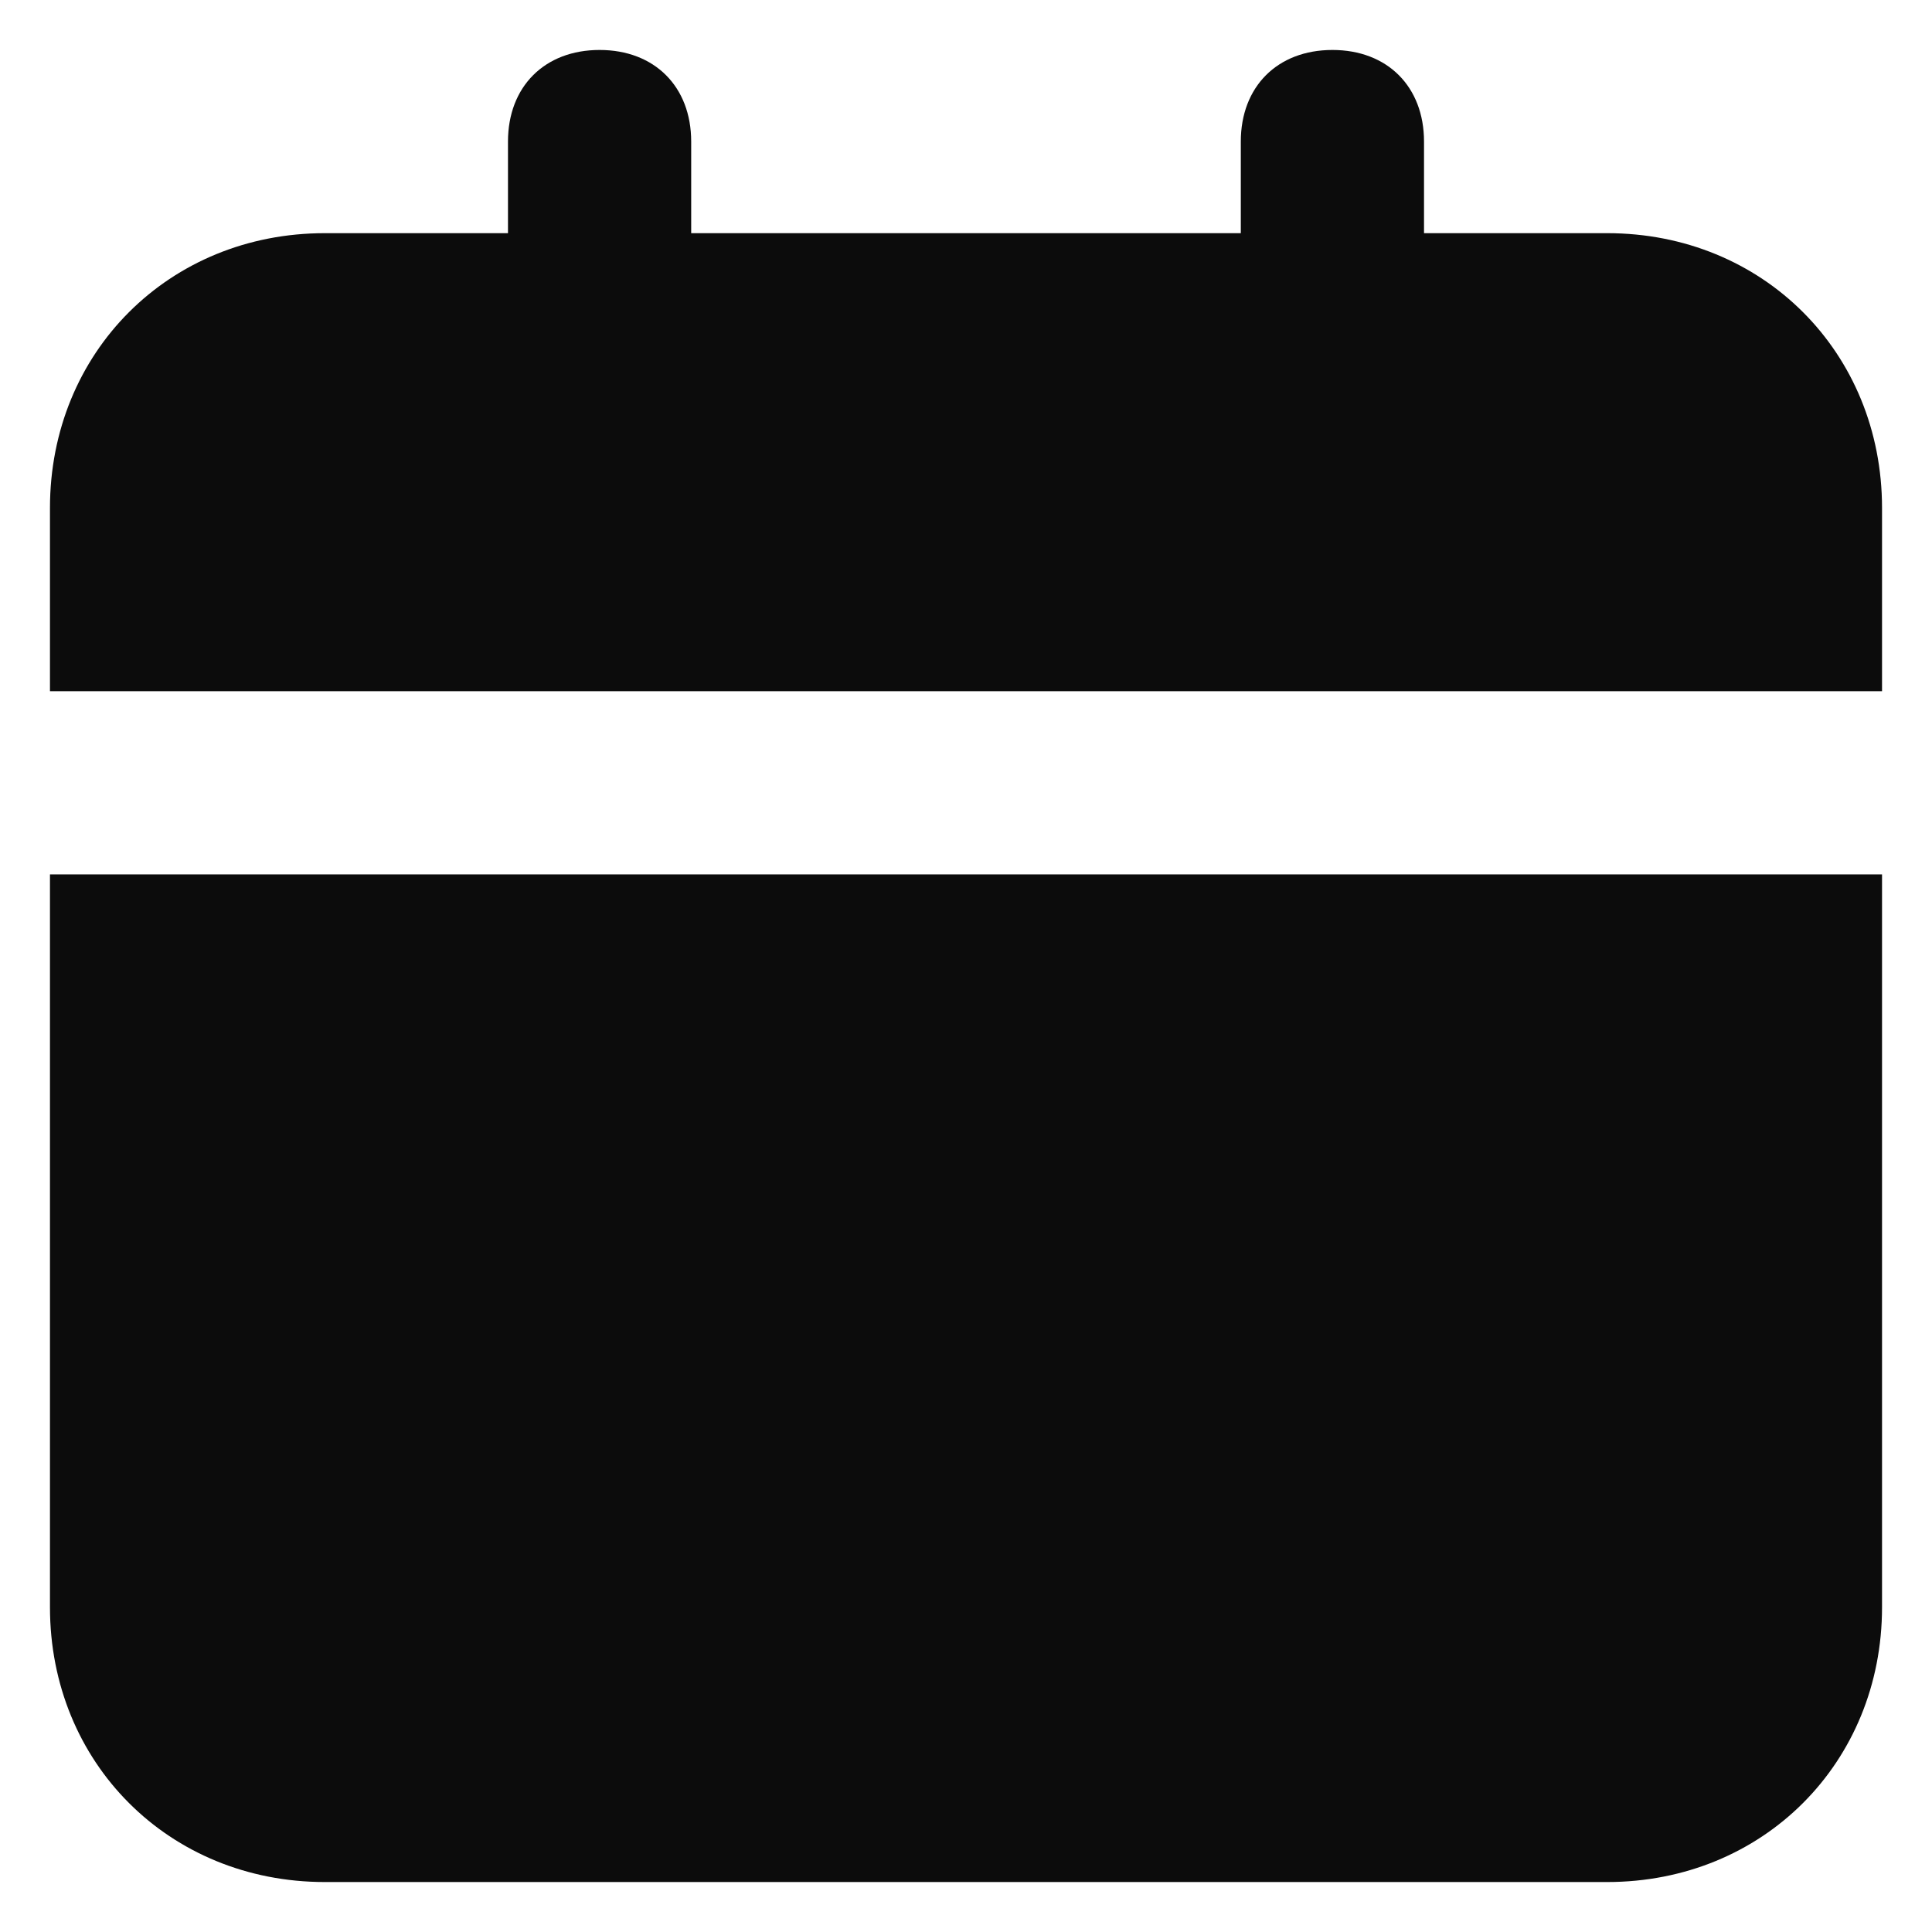 <svg width="29" height="29" viewBox="0 0 29 29" fill="none" xmlns="http://www.w3.org/2000/svg">
<path d="M0.75 24.125C0.75 26.462 2.538 28.25 4.875 28.25H24.125C26.462 28.25 28.25 26.462 28.25 24.125V13.125H0.75V24.125ZM24.125 3.5H21.375V2.125C21.375 1.3 20.825 0.75 20 0.75C19.175 0.75 18.625 1.3 18.625 2.125V3.5H10.375V2.125C10.375 1.3 9.825 0.75 9 0.75C8.175 0.75 7.625 1.3 7.625 2.125V3.5H4.875C2.538 3.5 0.75 5.287 0.75 7.625V10.375H28.25V7.625C28.25 5.287 26.462 3.5 24.125 3.5Z" fill="black" fill-opacity="0.95"/>
</svg>
